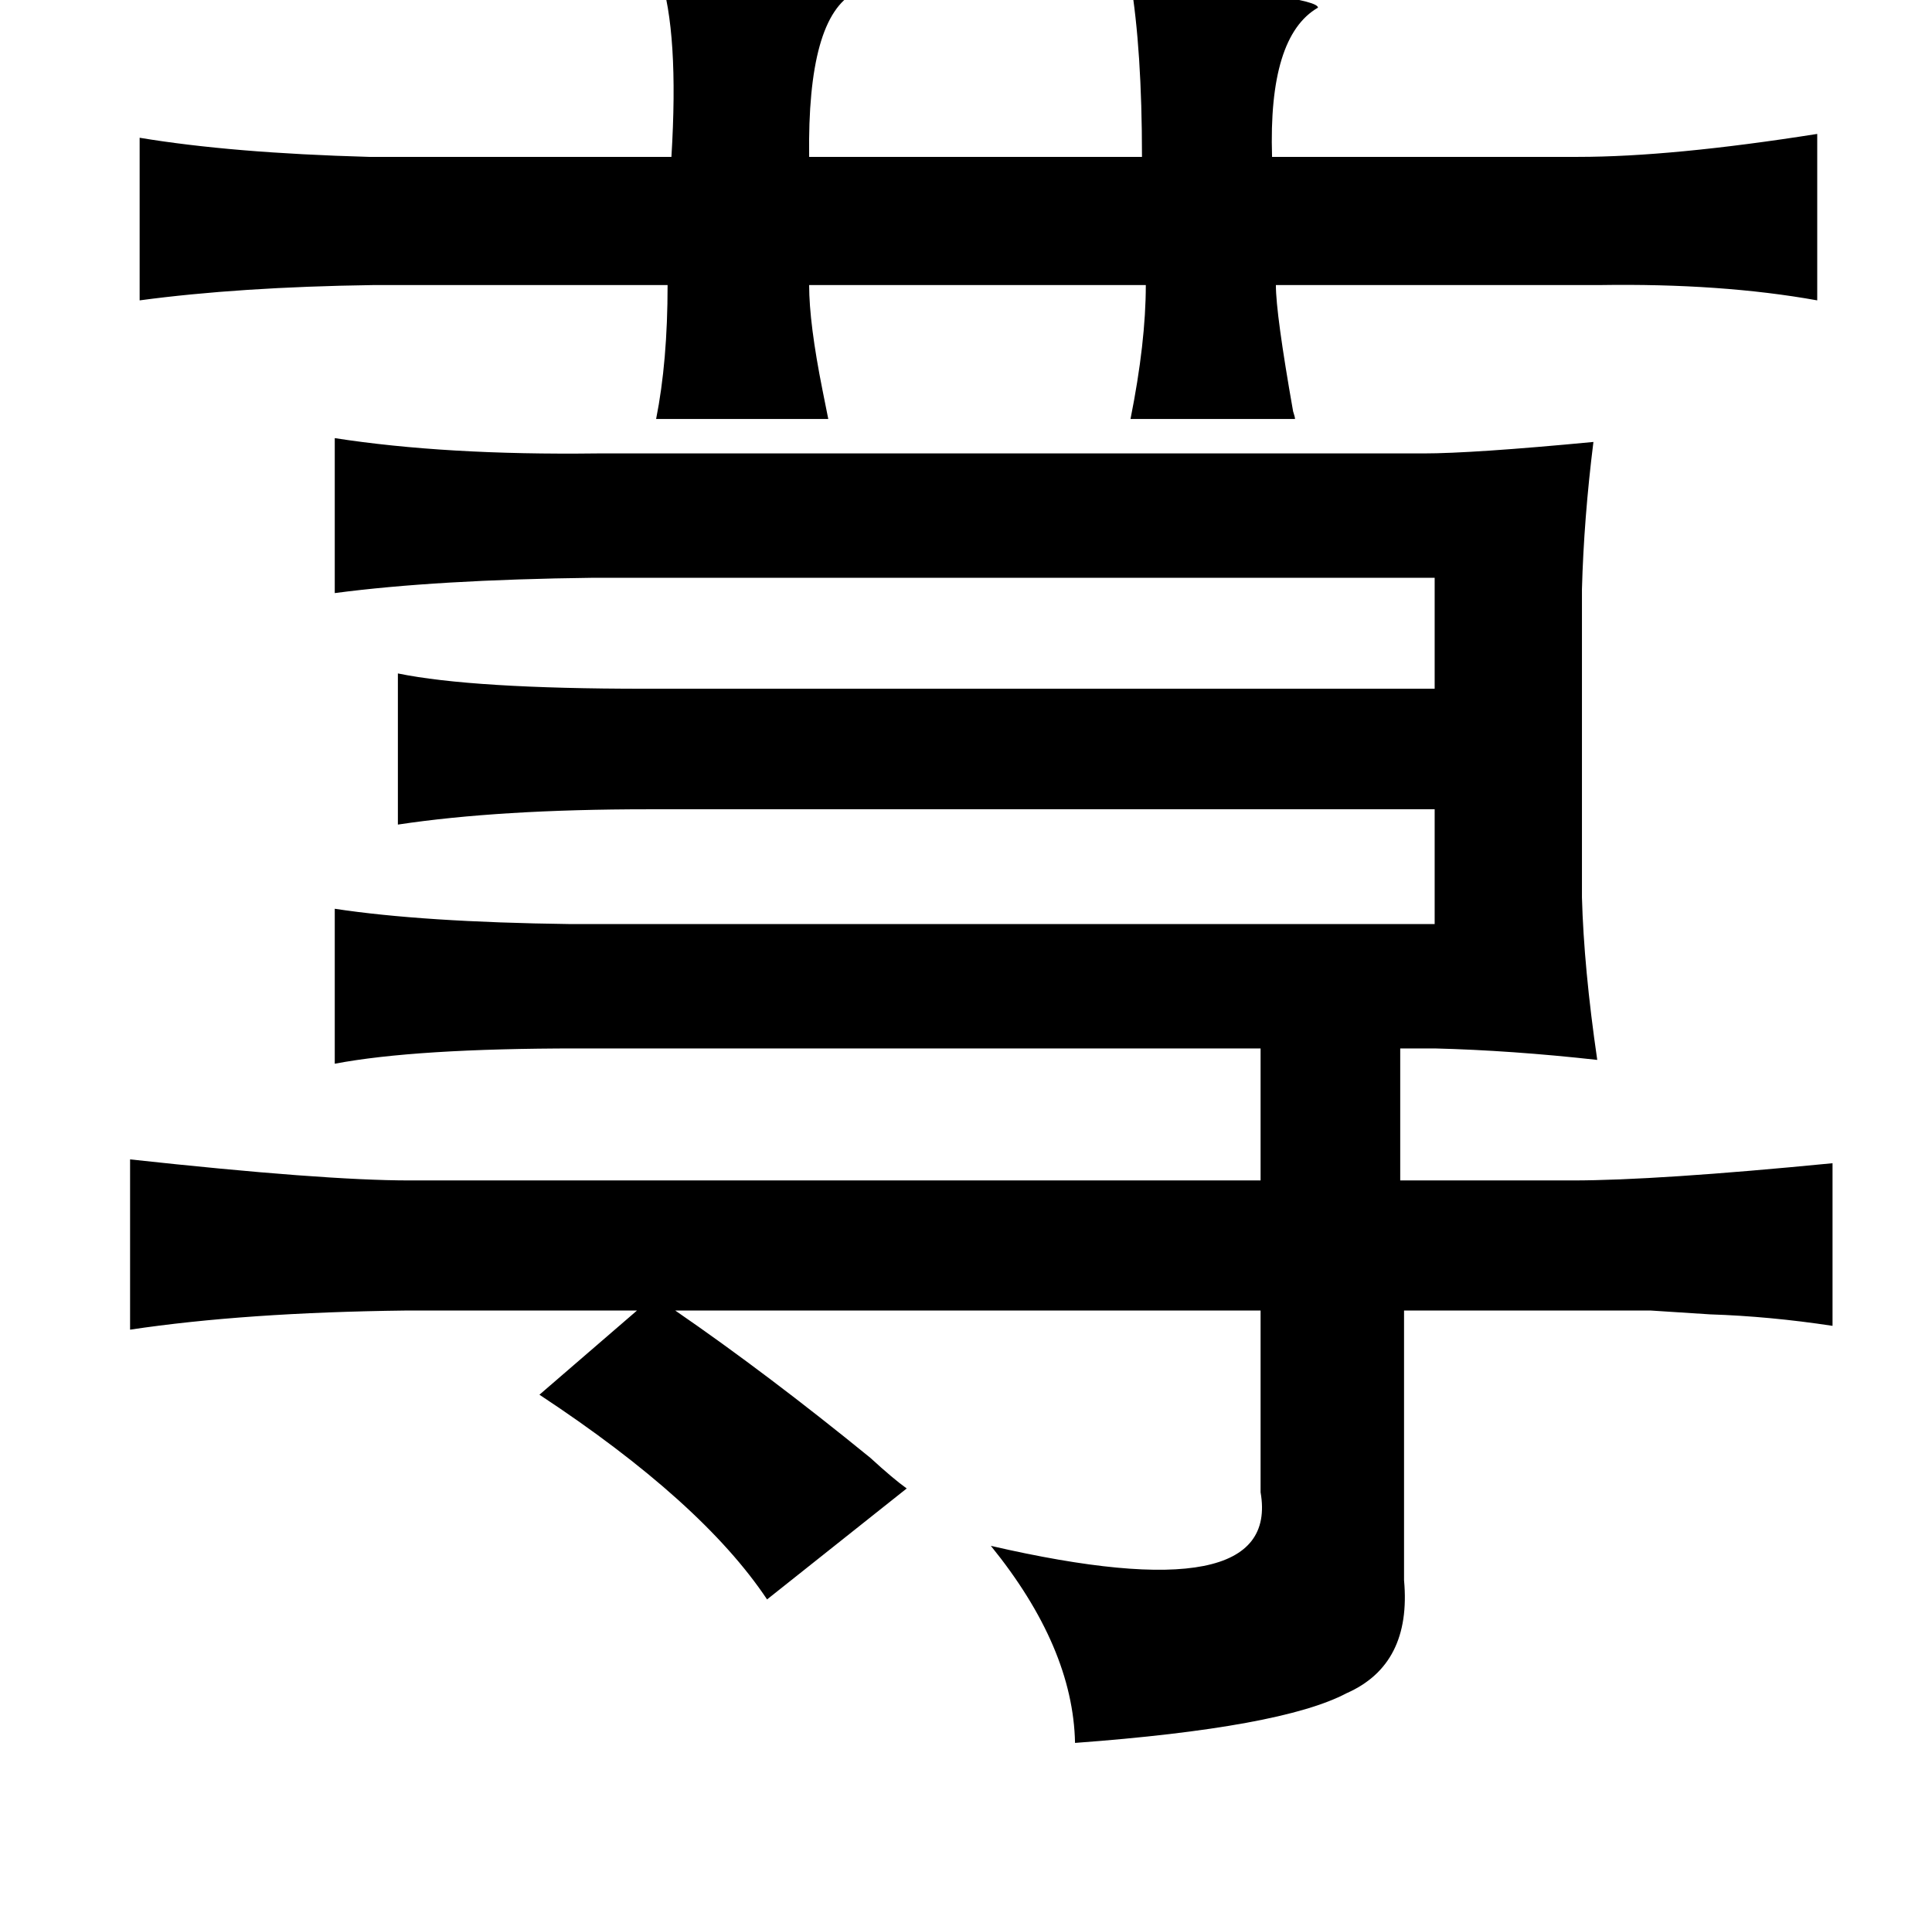 <?xml version="1.0" standalone="no"?>
<!DOCTYPE svg PUBLIC "-//W3C//DTD SVG 1.1//EN" "http://www.w3.org/Graphics/SVG/1.1/DTD/svg11.dtd" >
<svg xmlns="http://www.w3.org/2000/svg" xmlns:xlink="http://www.w3.org/1999/xlink" version="1.1" viewBox="-10 0 1010 1000">
   <path fill="currentColor"
d="M335 -13q93 1 102 9q-25 13 -24 86h174q0 -56 -6 -92q98 8 98 14q-26 15 -24 78h160q49 0 125 -12v87q-50 -9 -114 -8h-9h-160q0 15 9 66q1 3 1 4h-86q8 -40 8 -70h-176q0 20 7 55l3 15h-90q6 -30 6 -70h-154q-70 1 -122 8v-85q48 8 120 10h158q4 -65 -6 -95zM165 229
q58 9 137 8h432q26 0 89 -6q-5 40 -6 77v161q1 37 8 85q-45 -5 -85 -6h-18v69h90q44 0 136 -9v85q-33 -5 -64 -6q-15 -1 -31 -2h-40h-89v141q4 44 -30 59q-34 18 -142 26q-1 -50 -44 -103q152 35 141 -28v-95h-306q48 33 102 77q12 11 19 16l-73 58q-34 -51 -119 -107
l51 -44h-121q-84 1 -144 10v-89q101 11 146 11h445v-69h-357q-85 0 -127 8v-81q46 7 123 8h452v-60h-411q-78 0 -131 8v-79q39 8 129 8h413v-58h-440q-82 1 -135 8v-81z" />
</svg>
